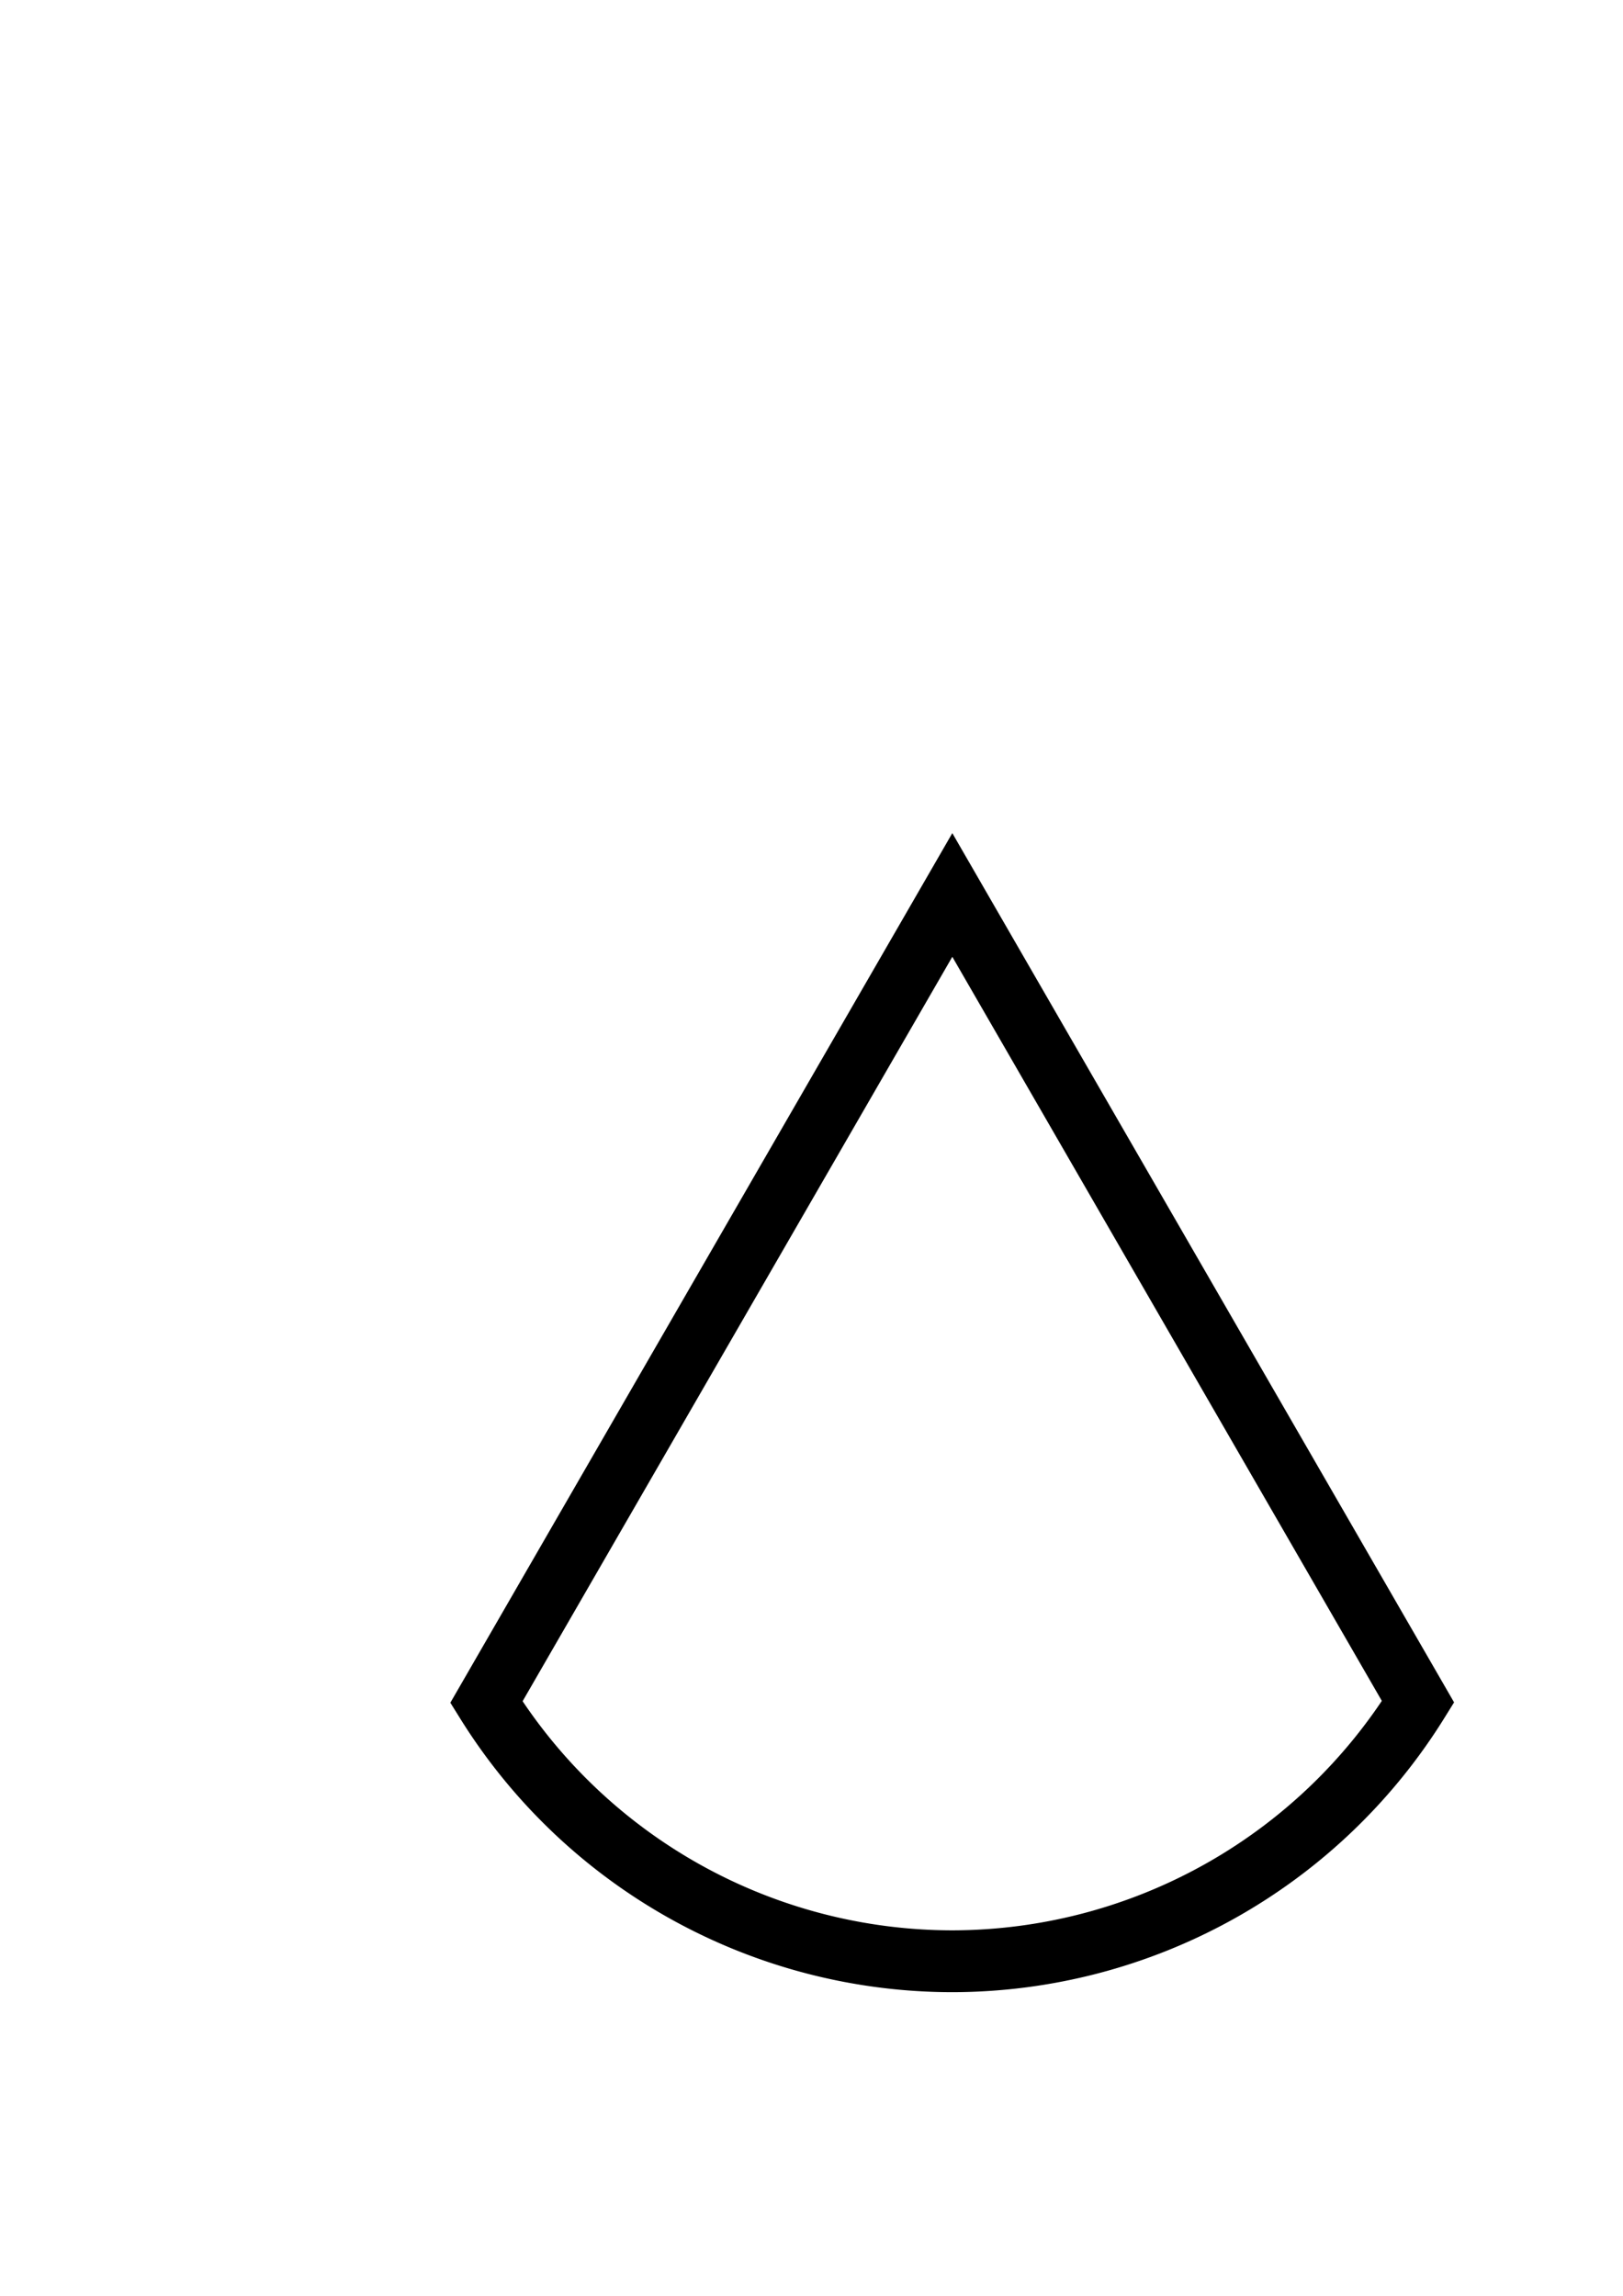 <?xml version="1.0" encoding="UTF-8" standalone="no"?>
<!-- Created with Inkscape (http://www.inkscape.org/) -->

<svg
   xmlns:dc="http://purl.org/dc/elements/1.1/"
   xmlns:cc="http://creativecommons.org/ns#"
   xmlns:rdf="http://www.w3.org/1999/02/22-rdf-syntax-ns#"
   xmlns:svg="http://www.w3.org/2000/svg"
   xmlns="http://www.w3.org/2000/svg"
   xmlns:sodipodi="http://sodipodi.sourceforge.net/DTD/sodipodi-0.dtd"
   xmlns:inkscape="http://www.inkscape.org/namespaces/inkscape"
   width="210mm"
   height="297mm"
   viewBox="0 0 210 297"
   version="1.1"
   id="svg8"
   inkscape:version="0.92.4 (5da689c313, 2019-01-14)"
   sodipodi:docname="gesture_indicator_annotation_shapes.svg">
  <defs
     id="defs2" />
  <sodipodi:namedview
     id="base"
     pagecolor="#ffffff"
     bordercolor="#666666"
     borderopacity="1.0"
     inkscape:pageopacity="0.0"
     inkscape:pageshadow="2"
     inkscape:zoom="0.35"
     inkscape:cx="-102.85714"
     inkscape:cy="100.95966"
     inkscape:document-units="mm"
     inkscape:current-layer="layer1"
     showgrid="false"
     inkscape:window-width="1920"
     inkscape:window-height="1001"
     inkscape:window-x="-9"
     inkscape:window-y="-9"
     inkscape:window-maximized="1" />
  <g
     inkscape:label="Layer 1"
     inkscape:groupmode="layer"
     id="layer1">
    <circle
       style="opacity:1;vector-effect:none;fill:none;fill-opacity:1;stroke:#000000;stroke-width:8;stroke-linecap:butt;stroke-linejoin:miter;stroke-miterlimit:4;stroke-dasharray:none;stroke-dashoffset:0;stroke-opacity:1"
       id="path815"
       cx="-303.137"
       cy="125.399"
       r="64.256" />
    <path
       style="fill:none;stroke:#000000;stroke-width:8;stroke-linecap:butt;stroke-linejoin:miter;stroke-opacity:1;stroke-miterlimit:4;stroke-dasharray:none"
       d="m -359.833,149.589 57.452,-86.935 56.696,89.958"
       id="path4520"
       inkscape:connector-curvature="0" />
    <circle
       style="opacity:1;vector-effect:none;fill:none;fill-opacity:1;stroke:#000000;stroke-width:8;stroke-linecap:butt;stroke-linejoin:miter;stroke-miterlimit:4;stroke-dasharray:none;stroke-dashoffset:0;stroke-opacity:1"
       id="path815-7"
       cx="-131.536"
       cy="122.551"
       r="64.256" />
    <path
       style="fill:none;stroke:#000000;stroke-width:8;stroke-linecap:butt;stroke-linejoin:miter;stroke-miterlimit:4;stroke-dasharray:none;stroke-opacity:1"
       d="m -192.012,136.158 61.232,-44.601 61.232,46.113"
       id="path4520-1"
       inkscape:connector-curvature="0"
       sodipodi:nodetypes="ccc" />
    <path
       style="opacity:1;vector-effect:none;fill:none;fill-opacity:1;stroke:#000000;stroke-width:8;stroke-linecap:butt;stroke-linejoin:miter;stroke-miterlimit:4;stroke-dasharray:none;stroke-dashoffset:0;stroke-opacity:1"
       d="m -304.271,218.293 -58.483,89.346 a 64.256,64.256 0 0 0 57.727,36.142 64.256,64.256 0 0 0 57.669,-36.098 z"
       id="path815-6"
       inkscape:connector-curvature="0" />
    <path
       style="opacity:1;vector-effect:none;fill:none;fill-opacity:1;stroke:#000000;stroke-width:8;stroke-linecap:butt;stroke-linejoin:miter;stroke-miterlimit:4;stroke-dasharray:none;stroke-dashoffset:0;stroke-opacity:1"
       d="m -132.669,245.683 -63.541,44.303 a 64.256,64.256 0 0 0 62.785,50.947 64.256,64.256 0 0 0 63.196,-52.952 z"
       id="path815-7-3"
       inkscape:connector-curvature="0" />
    <path
       style="opacity:1;vector-effect:none;fill:none;fill-opacity:1;stroke:#000000;stroke-width:8;stroke-linecap:butt;stroke-linejoin:miter;stroke-miterlimit:4;stroke-dasharray:none;stroke-dashoffset:0;stroke-opacity:1"
       d="M 123.22,115.778 62.934,220.196 a 71.06,71.06 0 0 0 60.286,33.524 71.06,71.06 0 0 0 60.261,-33.567 z"
       id="path4575"
       inkscape:connector-curvature="0" />
    <path
       style="opacity:1;vector-effect:none;fill:none;fill-opacity:1;stroke:#000000;stroke-width:8;stroke-linecap:butt;stroke-linejoin:miter;stroke-miterlimit:4;stroke-dasharray:none;stroke-dashoffset:0;stroke-opacity:1"
       d="m -306.677,377.921 -58.483,89.346 c 0,0 33.158,-13.771 57.727,-13.751 24.539,-0.034 57.669,13.795 57.669,13.795 z"
       id="path815-6-4"
       inkscape:connector-curvature="0"
       sodipodi:nodetypes="ccccc" />
    <path
       style="opacity:1;vector-effect:none;fill:none;fill-opacity:1;stroke:#000000;stroke-width:8;stroke-linecap:butt;stroke-linejoin:miter;stroke-miterlimit:4;stroke-dasharray:none;stroke-dashoffset:0;stroke-opacity:1"
       d="m -135.076,405.311 -63.541,44.303 c 0,0 33.968,-10.322 64.297,-10.285 31.105,-0.028 61.684,8.28 61.684,8.28 z"
       id="path815-7-3-7"
       inkscape:connector-curvature="0"
       sodipodi:nodetypes="ccccc" />
    <path
       style="opacity:1;vector-effect:none;fill:none;fill-opacity:1;stroke:#000000;stroke-width:30.236;stroke-linecap:butt;stroke-linejoin:miter;stroke-miterlimit:4;stroke-dasharray:none;stroke-dashoffset:0;stroke-opacity:1"
       d="M 1134.336 449.4 L 927.049 808.432 A 252.492 252.492 0 0 0 907.34 842.568 L 906.482 844.053 A 268.571 268.571 0 0 0 906.564 844.172 A 252.492 252.492 0 0 0 881.793 952.516 A 252.492 252.492 0 0 0 1134.285 1205.008 A 252.492 252.492 0 0 0 1386.777 952.516 A 252.492 252.492 0 0 0 1362.01 844.021 A 268.571 268.571 0 0 0 1362.094 843.889 L 1361.455 842.783 A 252.492 252.492 0 0 0 1343.096 810.984 L 1134.336 449.4 z "
       transform="scale(0.265)"
       id="path4575-1" />
  </g>
</svg>
